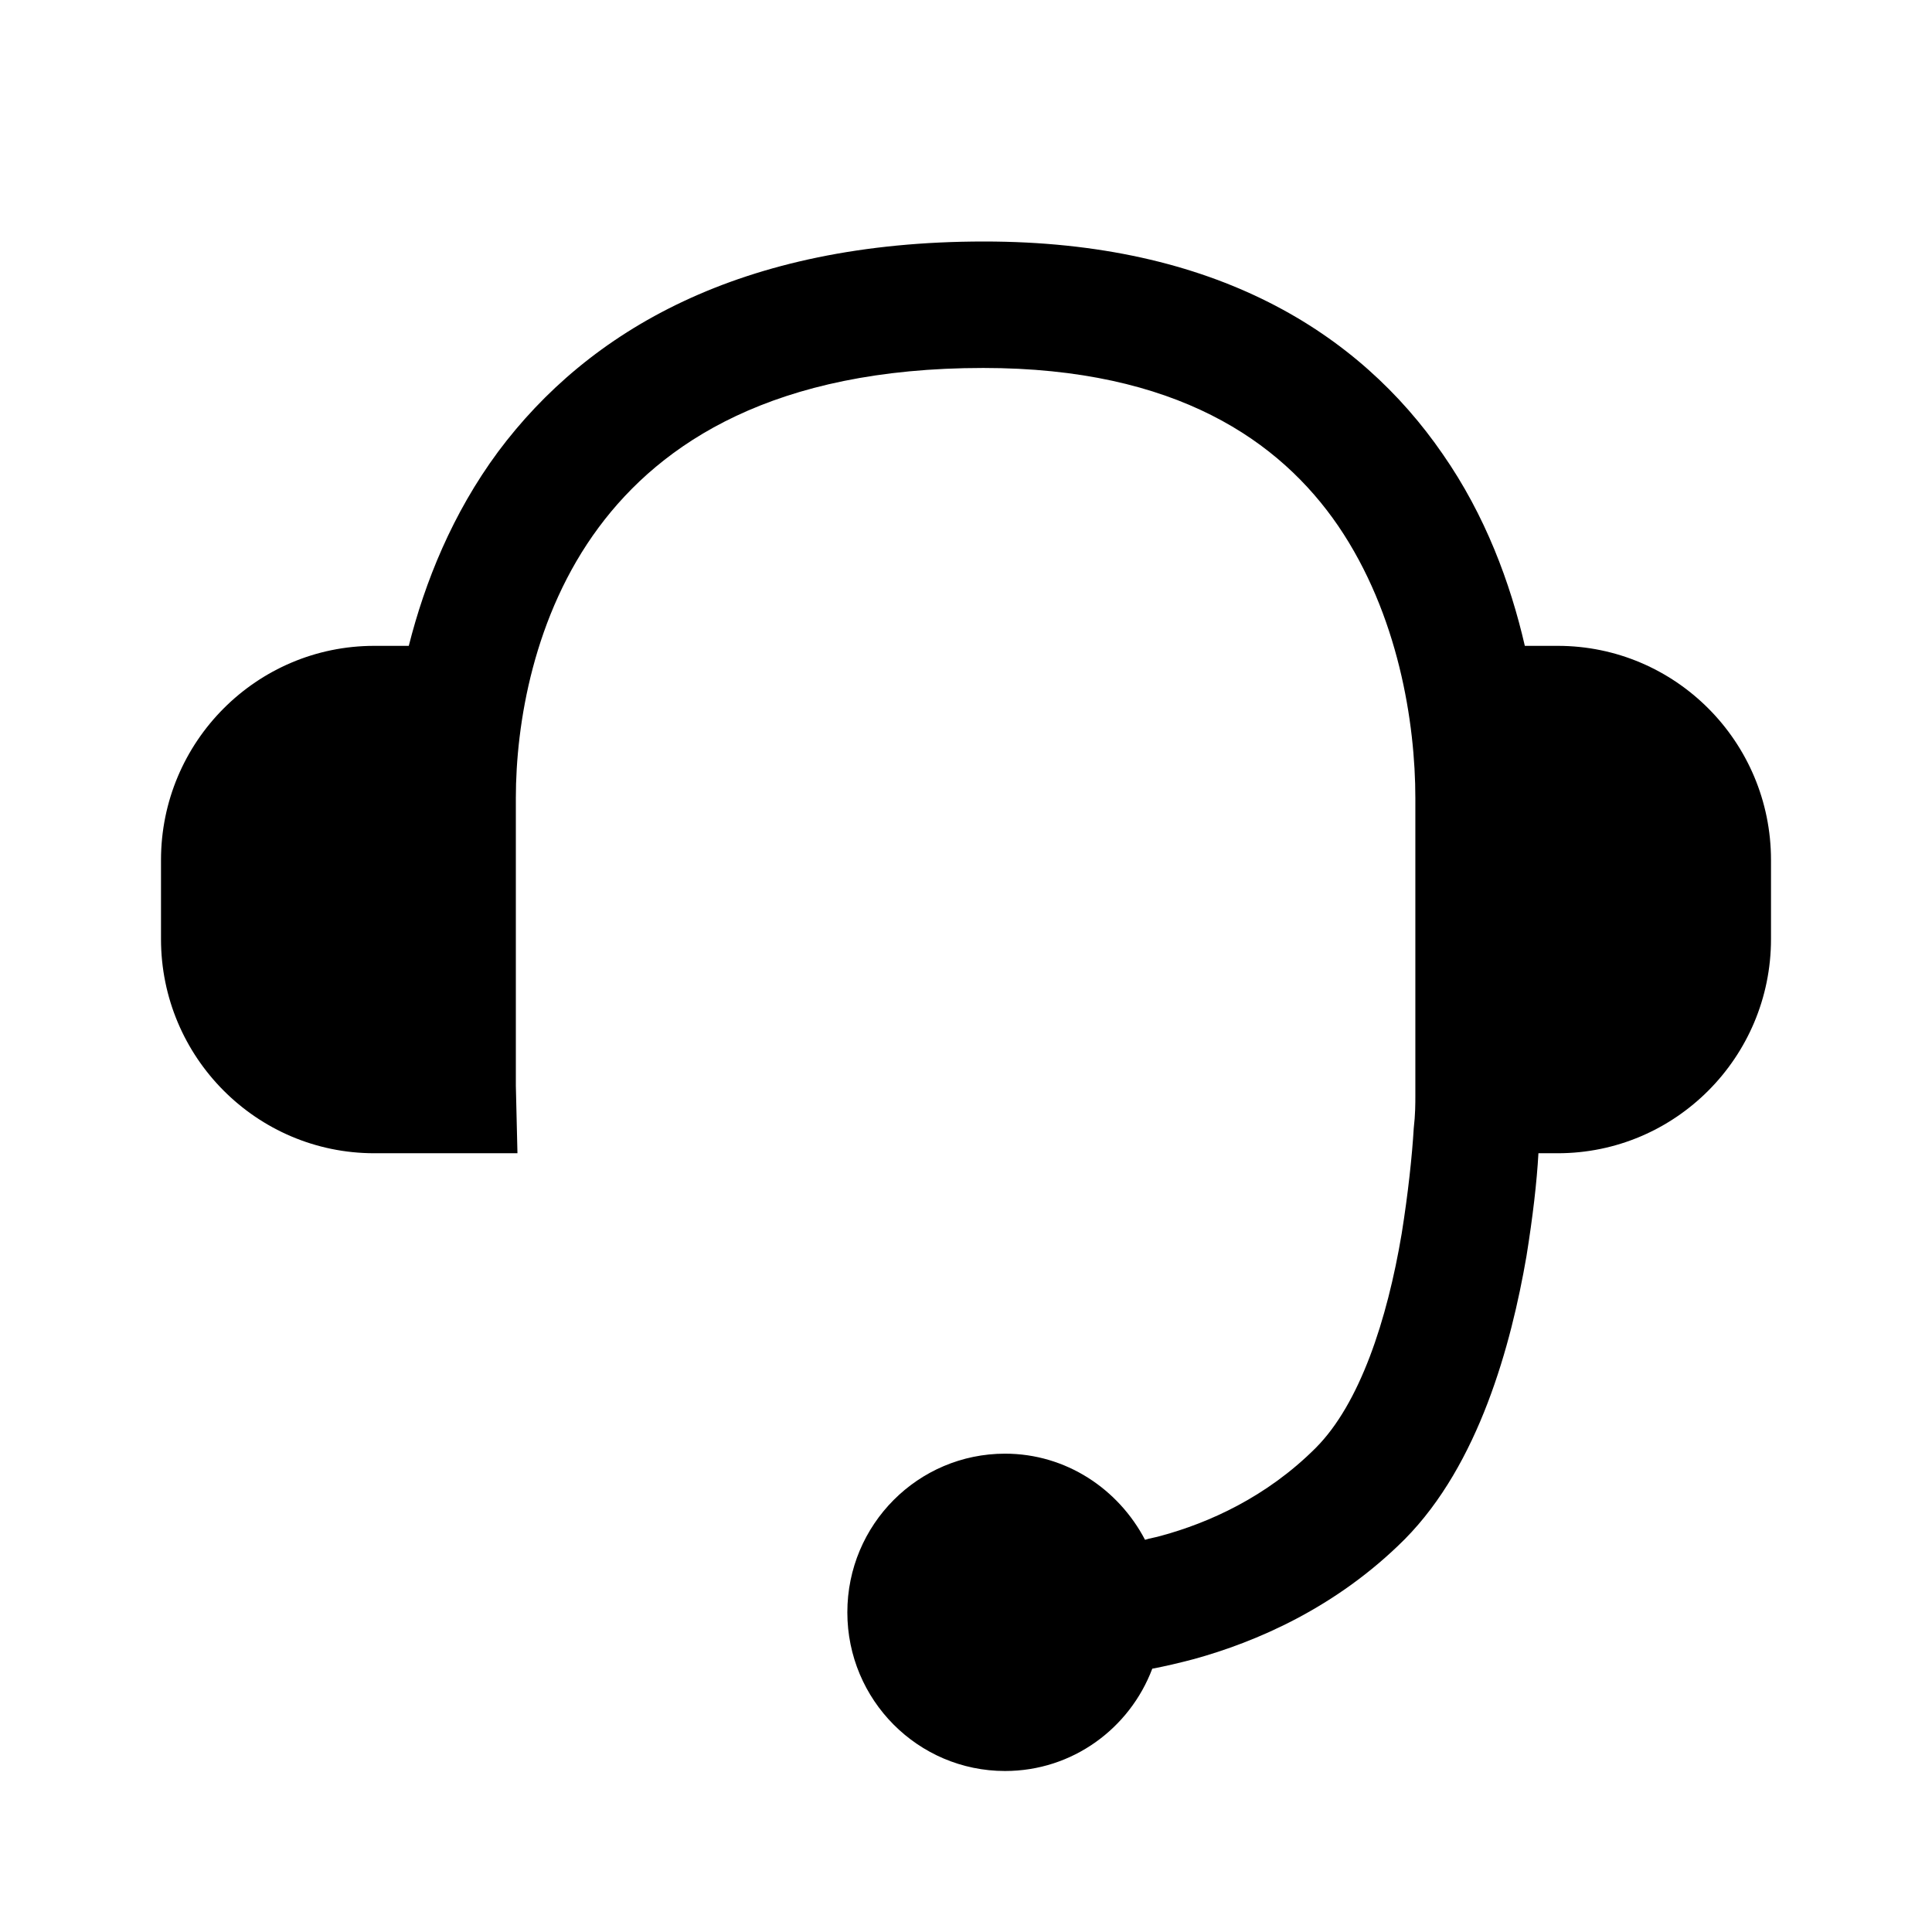 <svg width="24" height="24" viewBox="0 0 24 24" fill="none" xmlns="http://www.w3.org/2000/svg">
<path d="M19.351 8.023H18.942C18.762 7.242 18.452 6.402 17.922 5.641C16.883 4.131 15.094 3 12.225 3C9.196 3 7.307 4.111 6.188 5.611C5.618 6.382 5.278 7.232 5.078 8.023H4.649C3.189 8.023 2 9.213 2 10.684V11.665C2 13.135 3.189 14.326 4.649 14.326H6.428L6.408 13.486V9.914C6.408 8.993 6.628 7.642 7.437 6.552C8.217 5.501 9.616 4.571 12.215 4.571C14.614 4.571 15.903 5.481 16.623 6.532C17.372 7.632 17.582 8.983 17.582 9.914V13.486V13.515C17.582 13.536 17.582 13.576 17.582 13.616C17.582 13.706 17.582 13.846 17.562 14.016C17.542 14.356 17.492 14.826 17.412 15.326C17.232 16.397 16.893 17.438 16.343 17.988C15.733 18.598 15.014 18.918 14.424 19.078C14.354 19.099 14.284 19.108 14.224 19.128C13.894 18.498 13.244 18.058 12.485 18.058C11.405 18.058 10.526 18.938 10.526 20.029C10.526 21.119 11.405 22 12.485 22C13.324 22 14.034 21.47 14.314 20.729C14.474 20.699 14.644 20.659 14.834 20.609C15.593 20.399 16.593 19.979 17.452 19.119C18.372 18.188 18.772 16.707 18.962 15.607C19.041 15.116 19.091 14.686 19.111 14.326H19.351C20.811 14.326 22 13.135 22 11.665V10.684C22 9.213 20.811 8.023 19.351 8.023Z" fill="black"/>
</svg>
